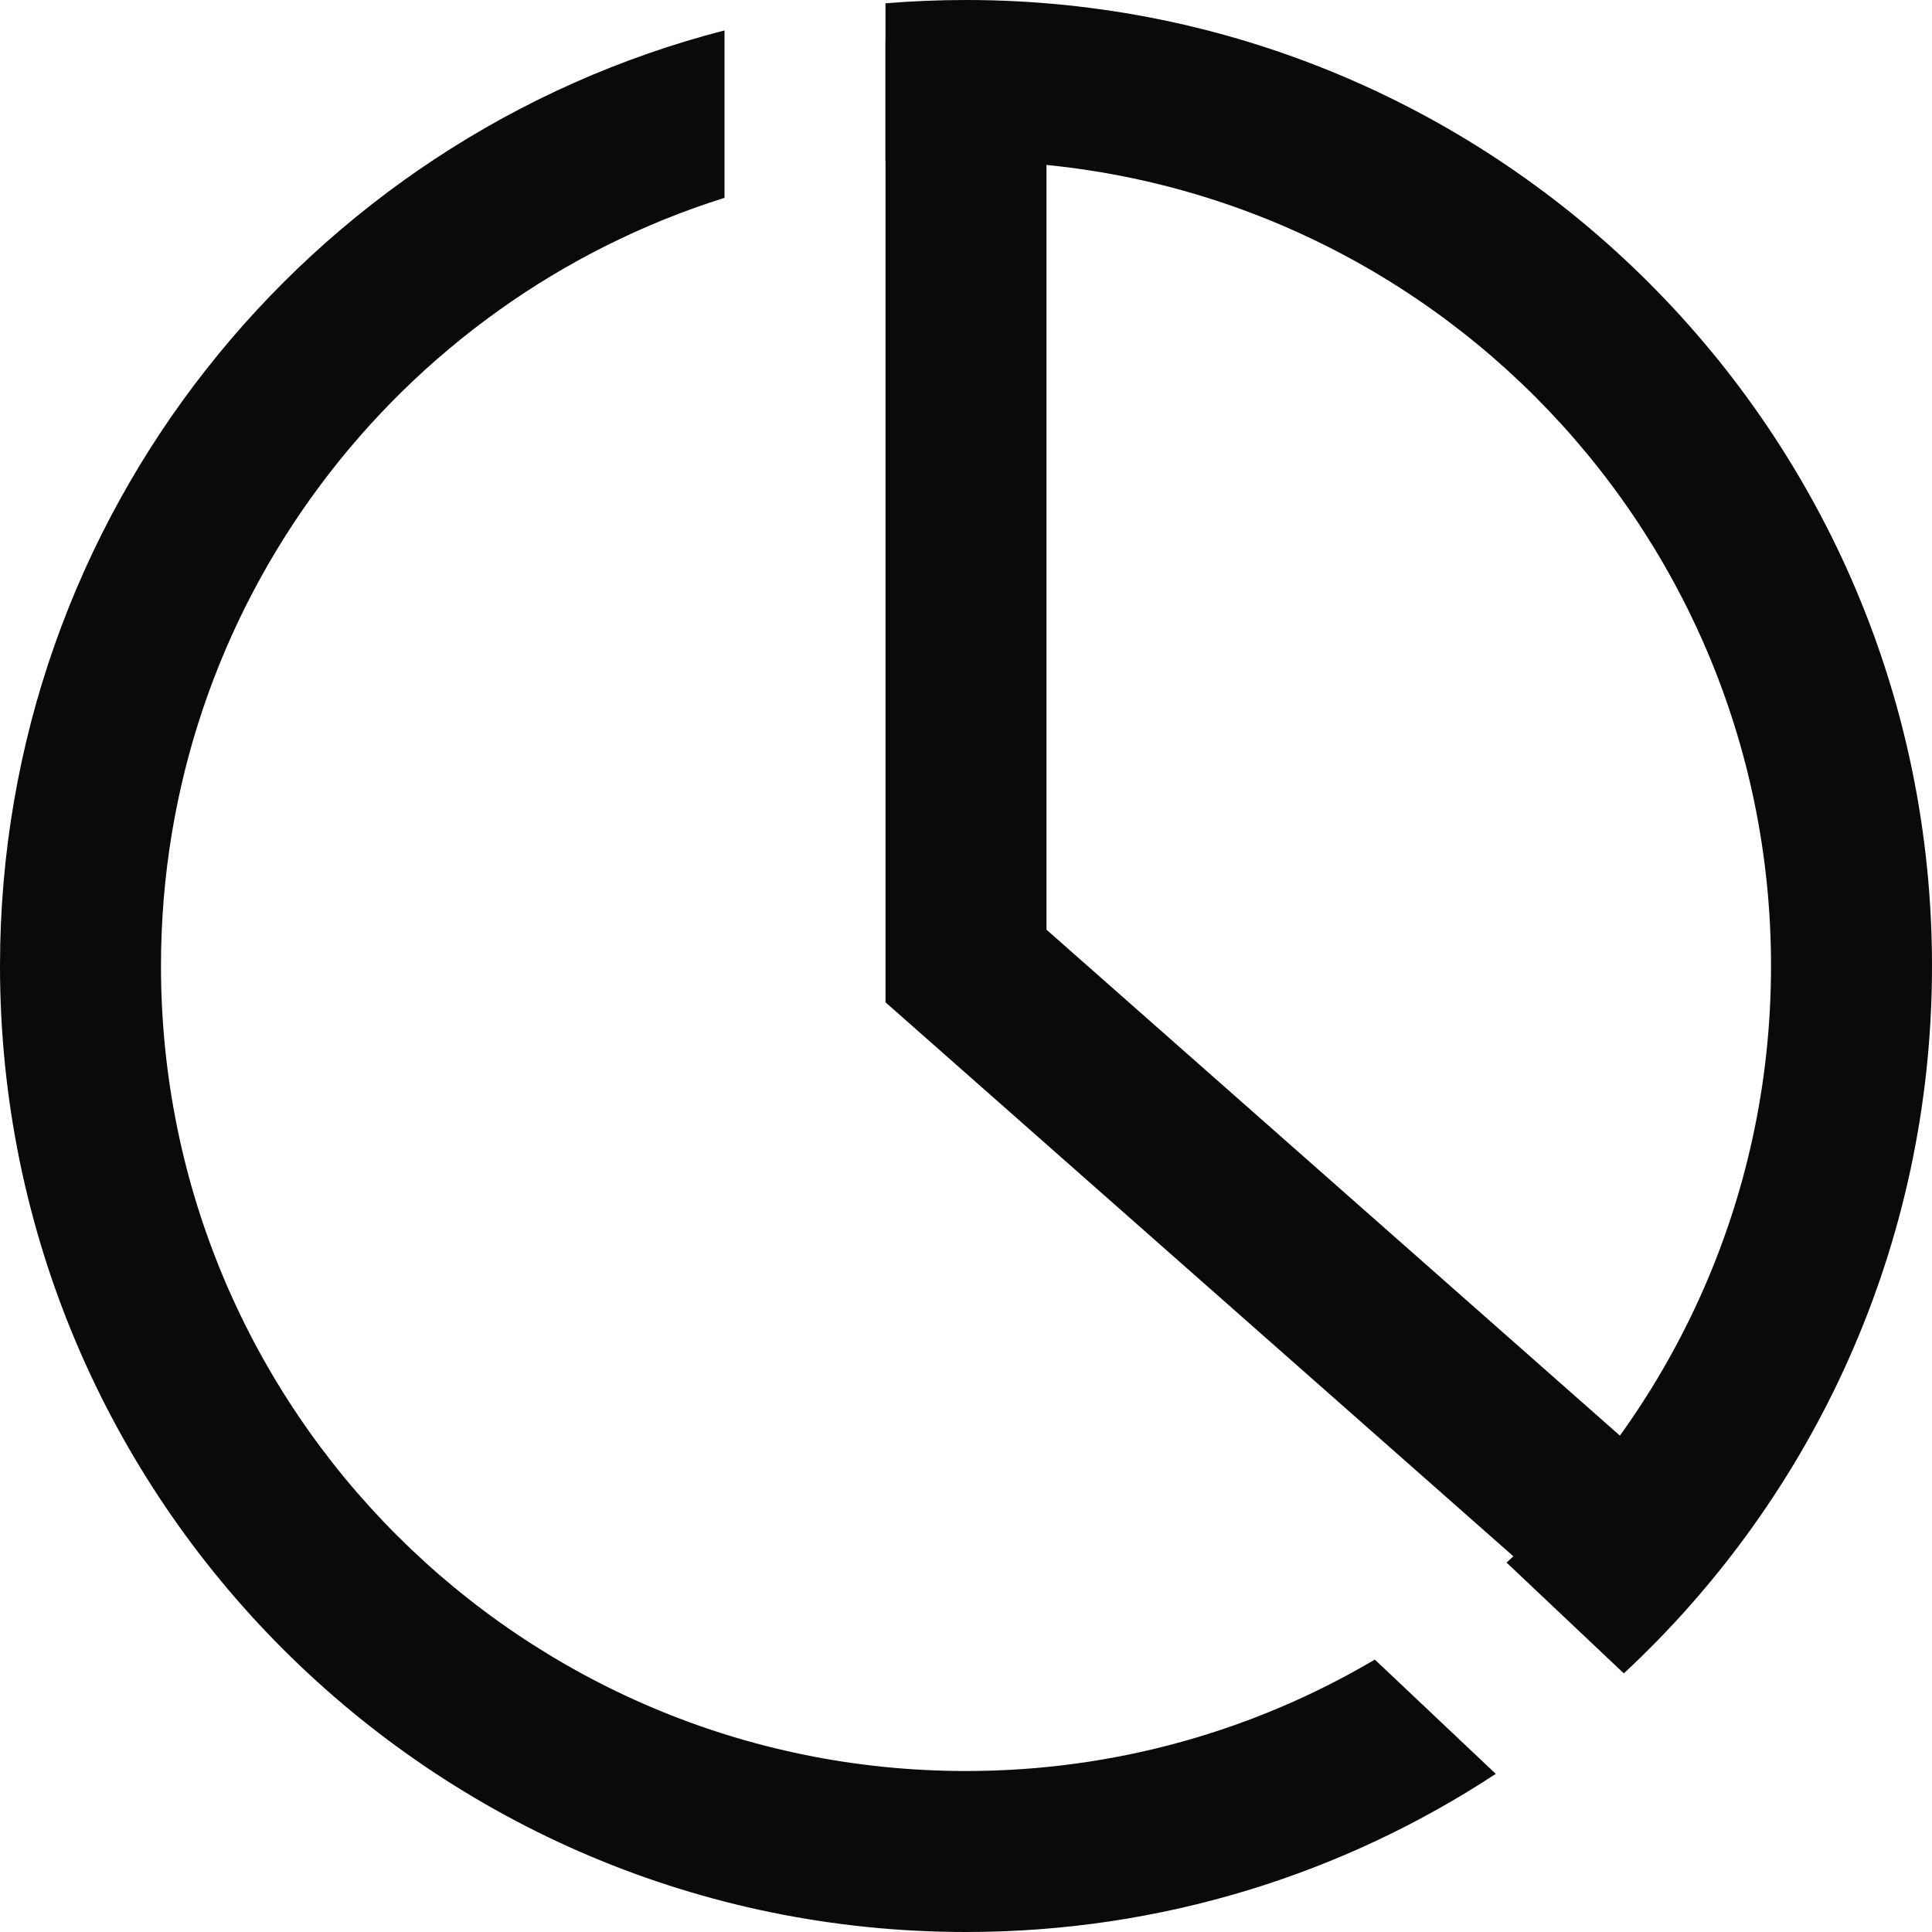<svg width="28" height="28" viewBox="0 0 28 28" fill="none" xmlns="http://www.w3.org/2000/svg">
<path fill-rule="evenodd" clip-rule="evenodd" d="M21.834 22.646C24.188 20.511 25.667 17.428 25.667 14C25.667 7.557 20.443 2.333 14 2.333H12.833V0.048C13.218 0.016 13.607 0 14 0C21.732 0 28 6.268 28 14C28 18.048 26.282 21.696 23.534 24.252L21.834 22.646ZM19.925 24.052C18.188 25.078 16.163 25.667 14 25.667C7.557 25.667 2.333 20.443 2.333 14C2.333 8.776 5.767 4.354 10.5 2.867V0.441C4.462 1.995 0 7.477 0 14C0 21.732 6.268 28 14 28C16.835 28 19.474 27.157 21.678 25.708L19.925 24.052Z" fill="#0C0A08"/>
<path d="M14 0.583V14L23.917 22.75" stroke="#0C0A08" stroke-width="2.333"/>
</svg>
